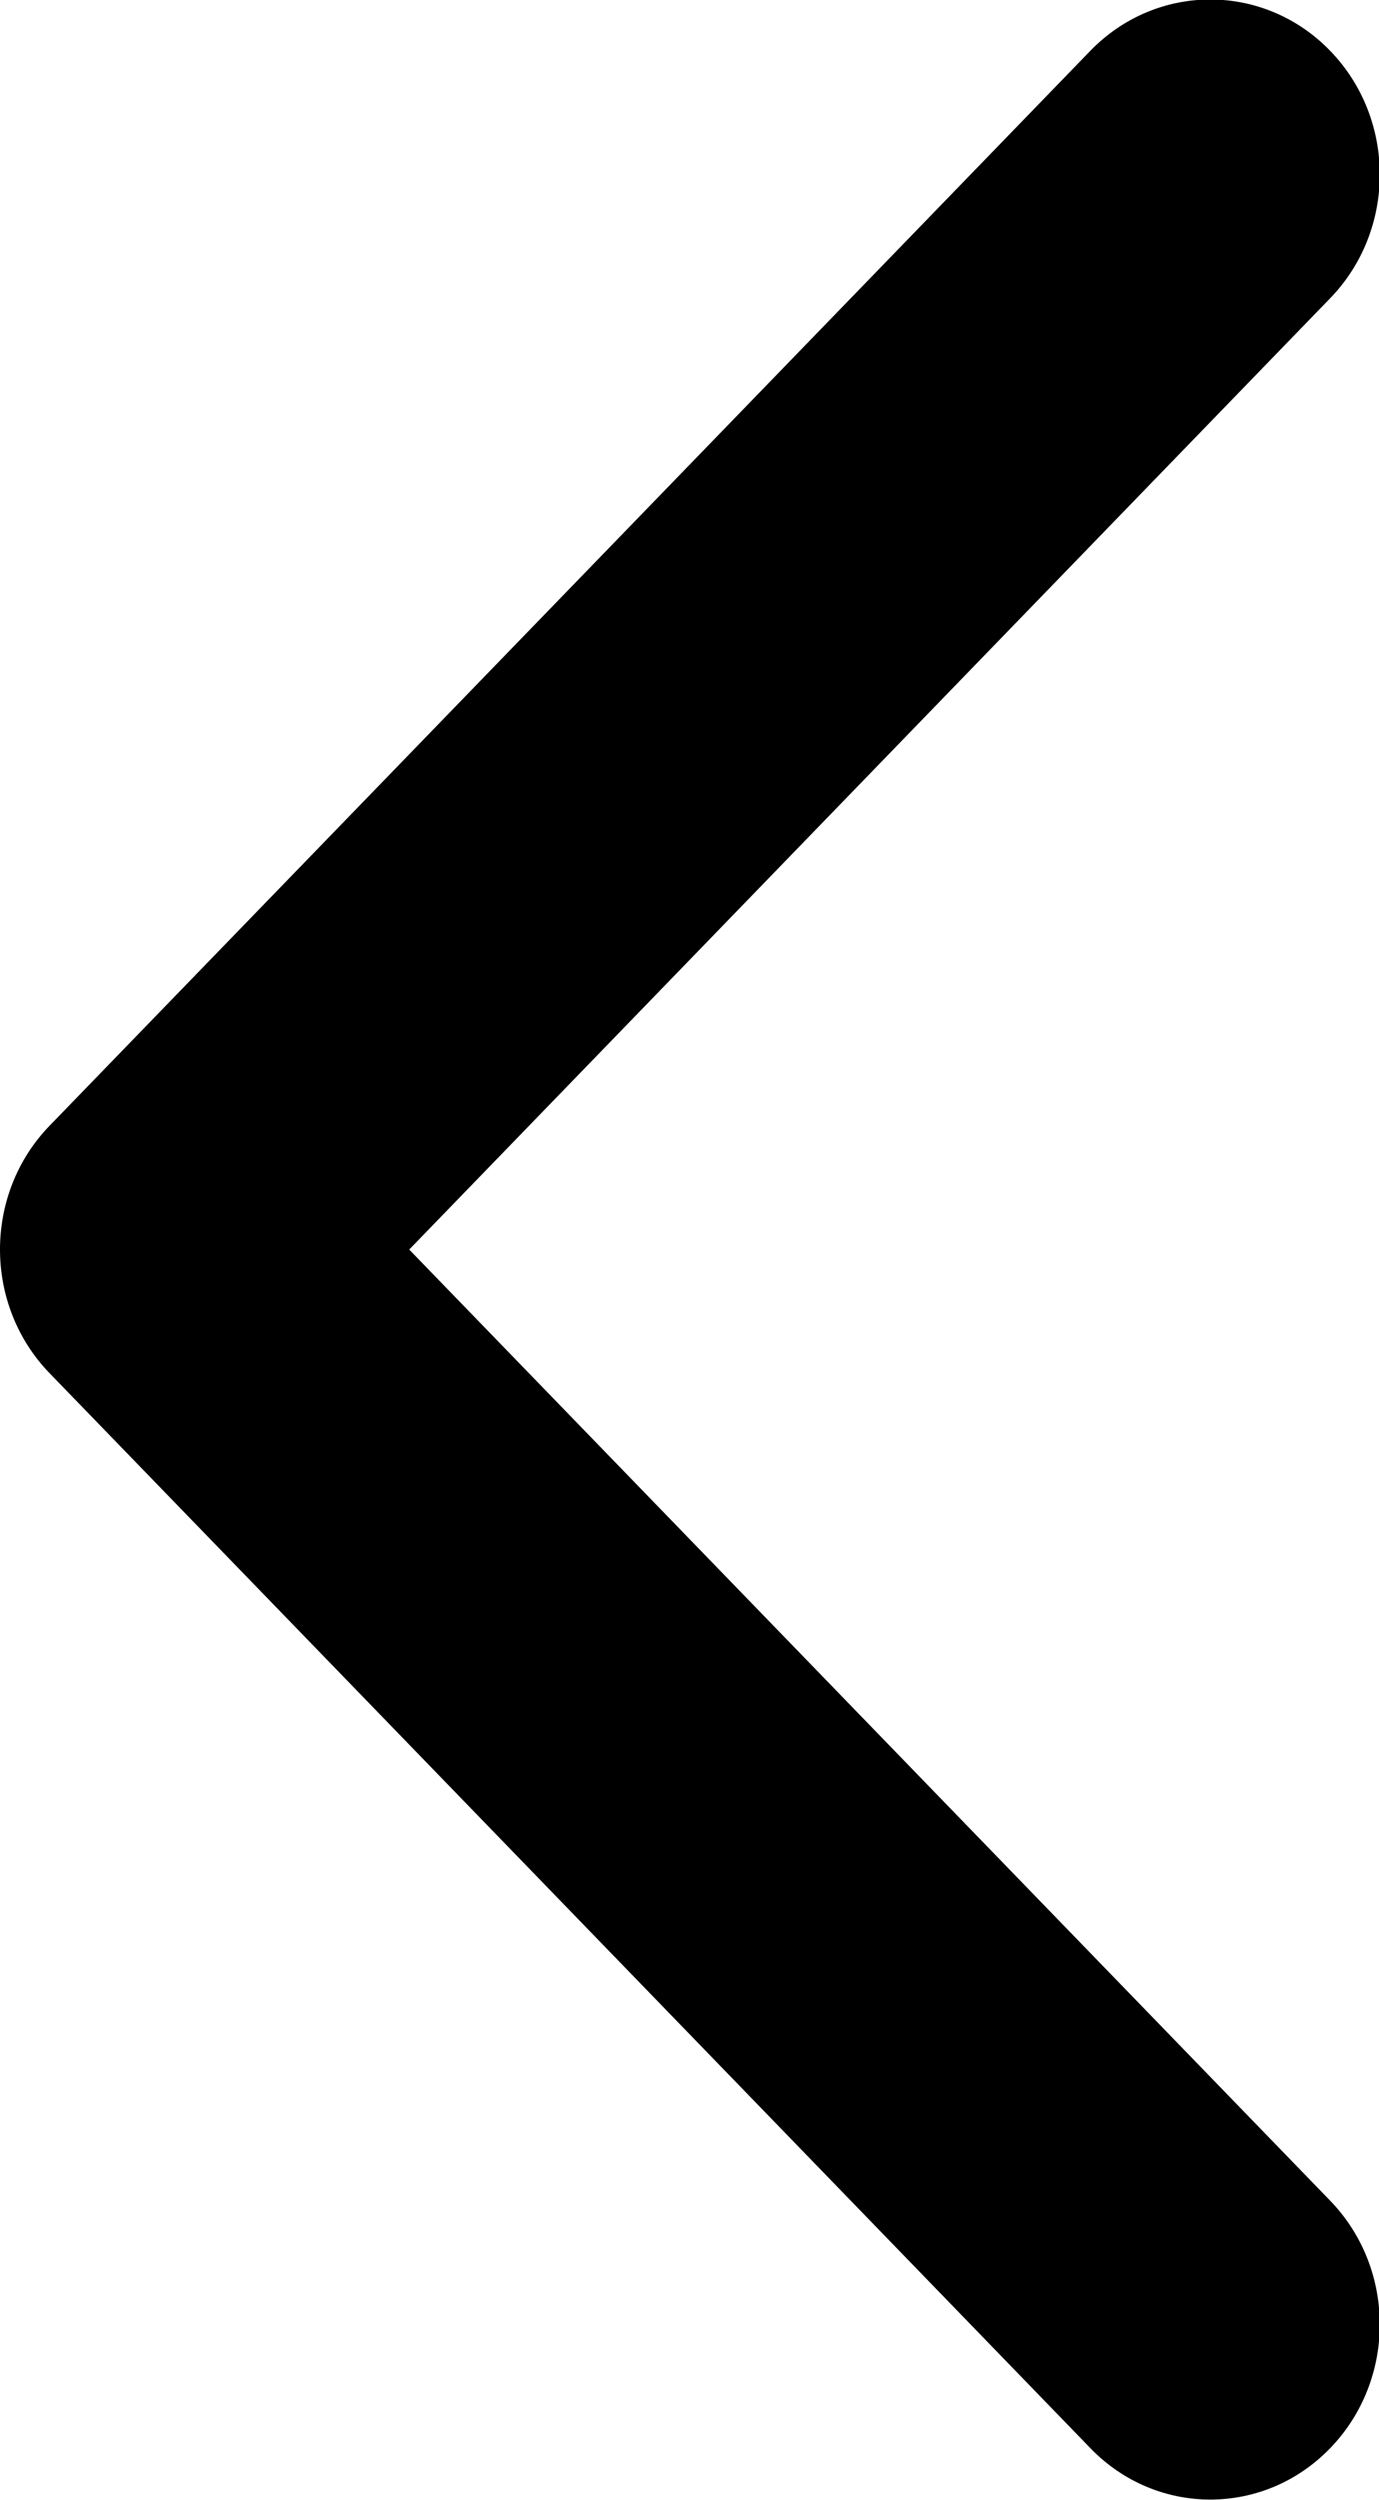 <svg
 xmlns="http://www.w3.org/2000/svg"
 xmlns:xlink="http://www.w3.org/1999/xlink"
 width="16px" height="29px">
<path fill-rule="evenodd"  fill="rgb(0, 0, 0)"
 d="M0.576,15.929 L12.652,28.398 C13.420,29.192 14.665,29.192 15.433,28.398 C16.201,27.605 16.201,26.319 15.433,25.526 L4.748,14.494 L15.433,3.460 C16.201,2.668 16.201,1.381 15.433,0.589 C14.665,-0.204 13.420,-0.204 12.651,0.589 L0.575,13.058 C0.191,13.454 -0.000,13.974 -0.000,14.494 C-0.000,15.013 0.192,15.533 0.576,15.929 Z"/>
</svg>

